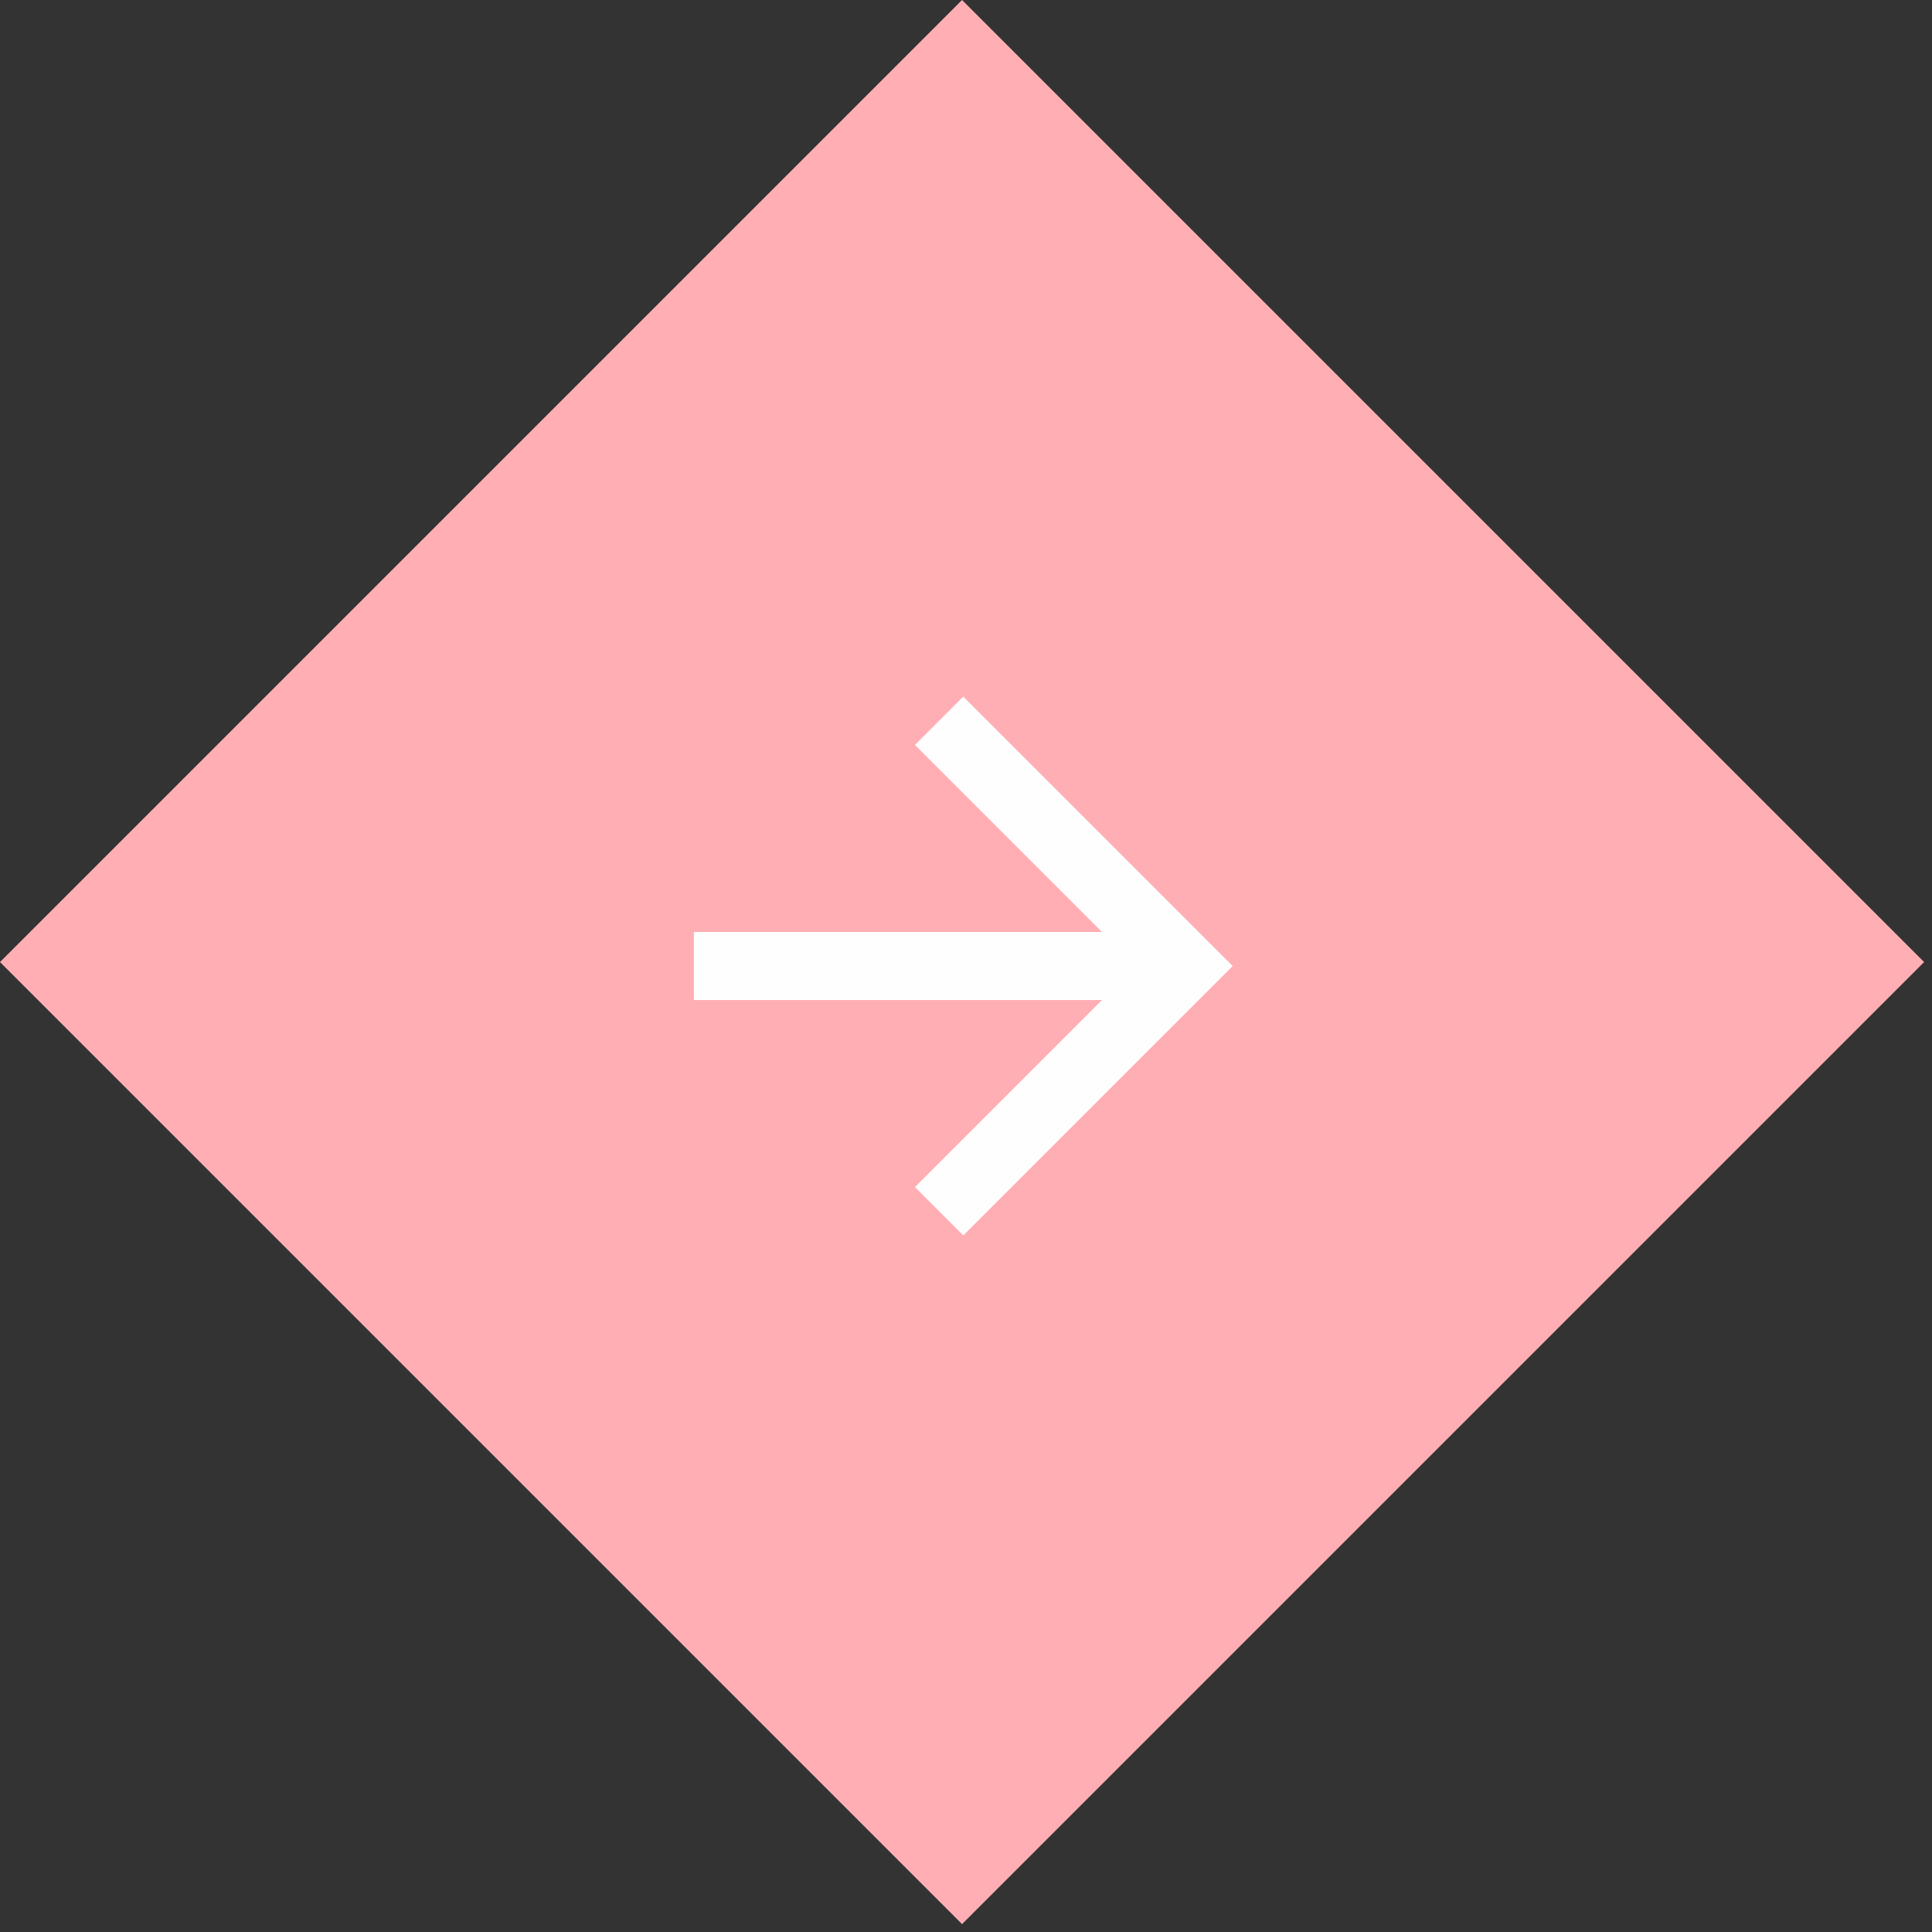 <svg width="142" height="142" viewBox="0 0 142 142" fill="none" xmlns="http://www.w3.org/2000/svg">
<rect x="0" y="0" width="142" height="142" fill="#333333" stroke="none"/>
<rect width="100" height="100" transform="translate(0 70.711) rotate(-45)" fill="#FFAFB4"/>
<path d="M51 68.5V73.5H81L67.25 87.25L70.8 90.8L90.6 71L70.8 51.2L67.25 54.75L81 68.5H51Z" fill="#FFFEFE"/>
</svg>
